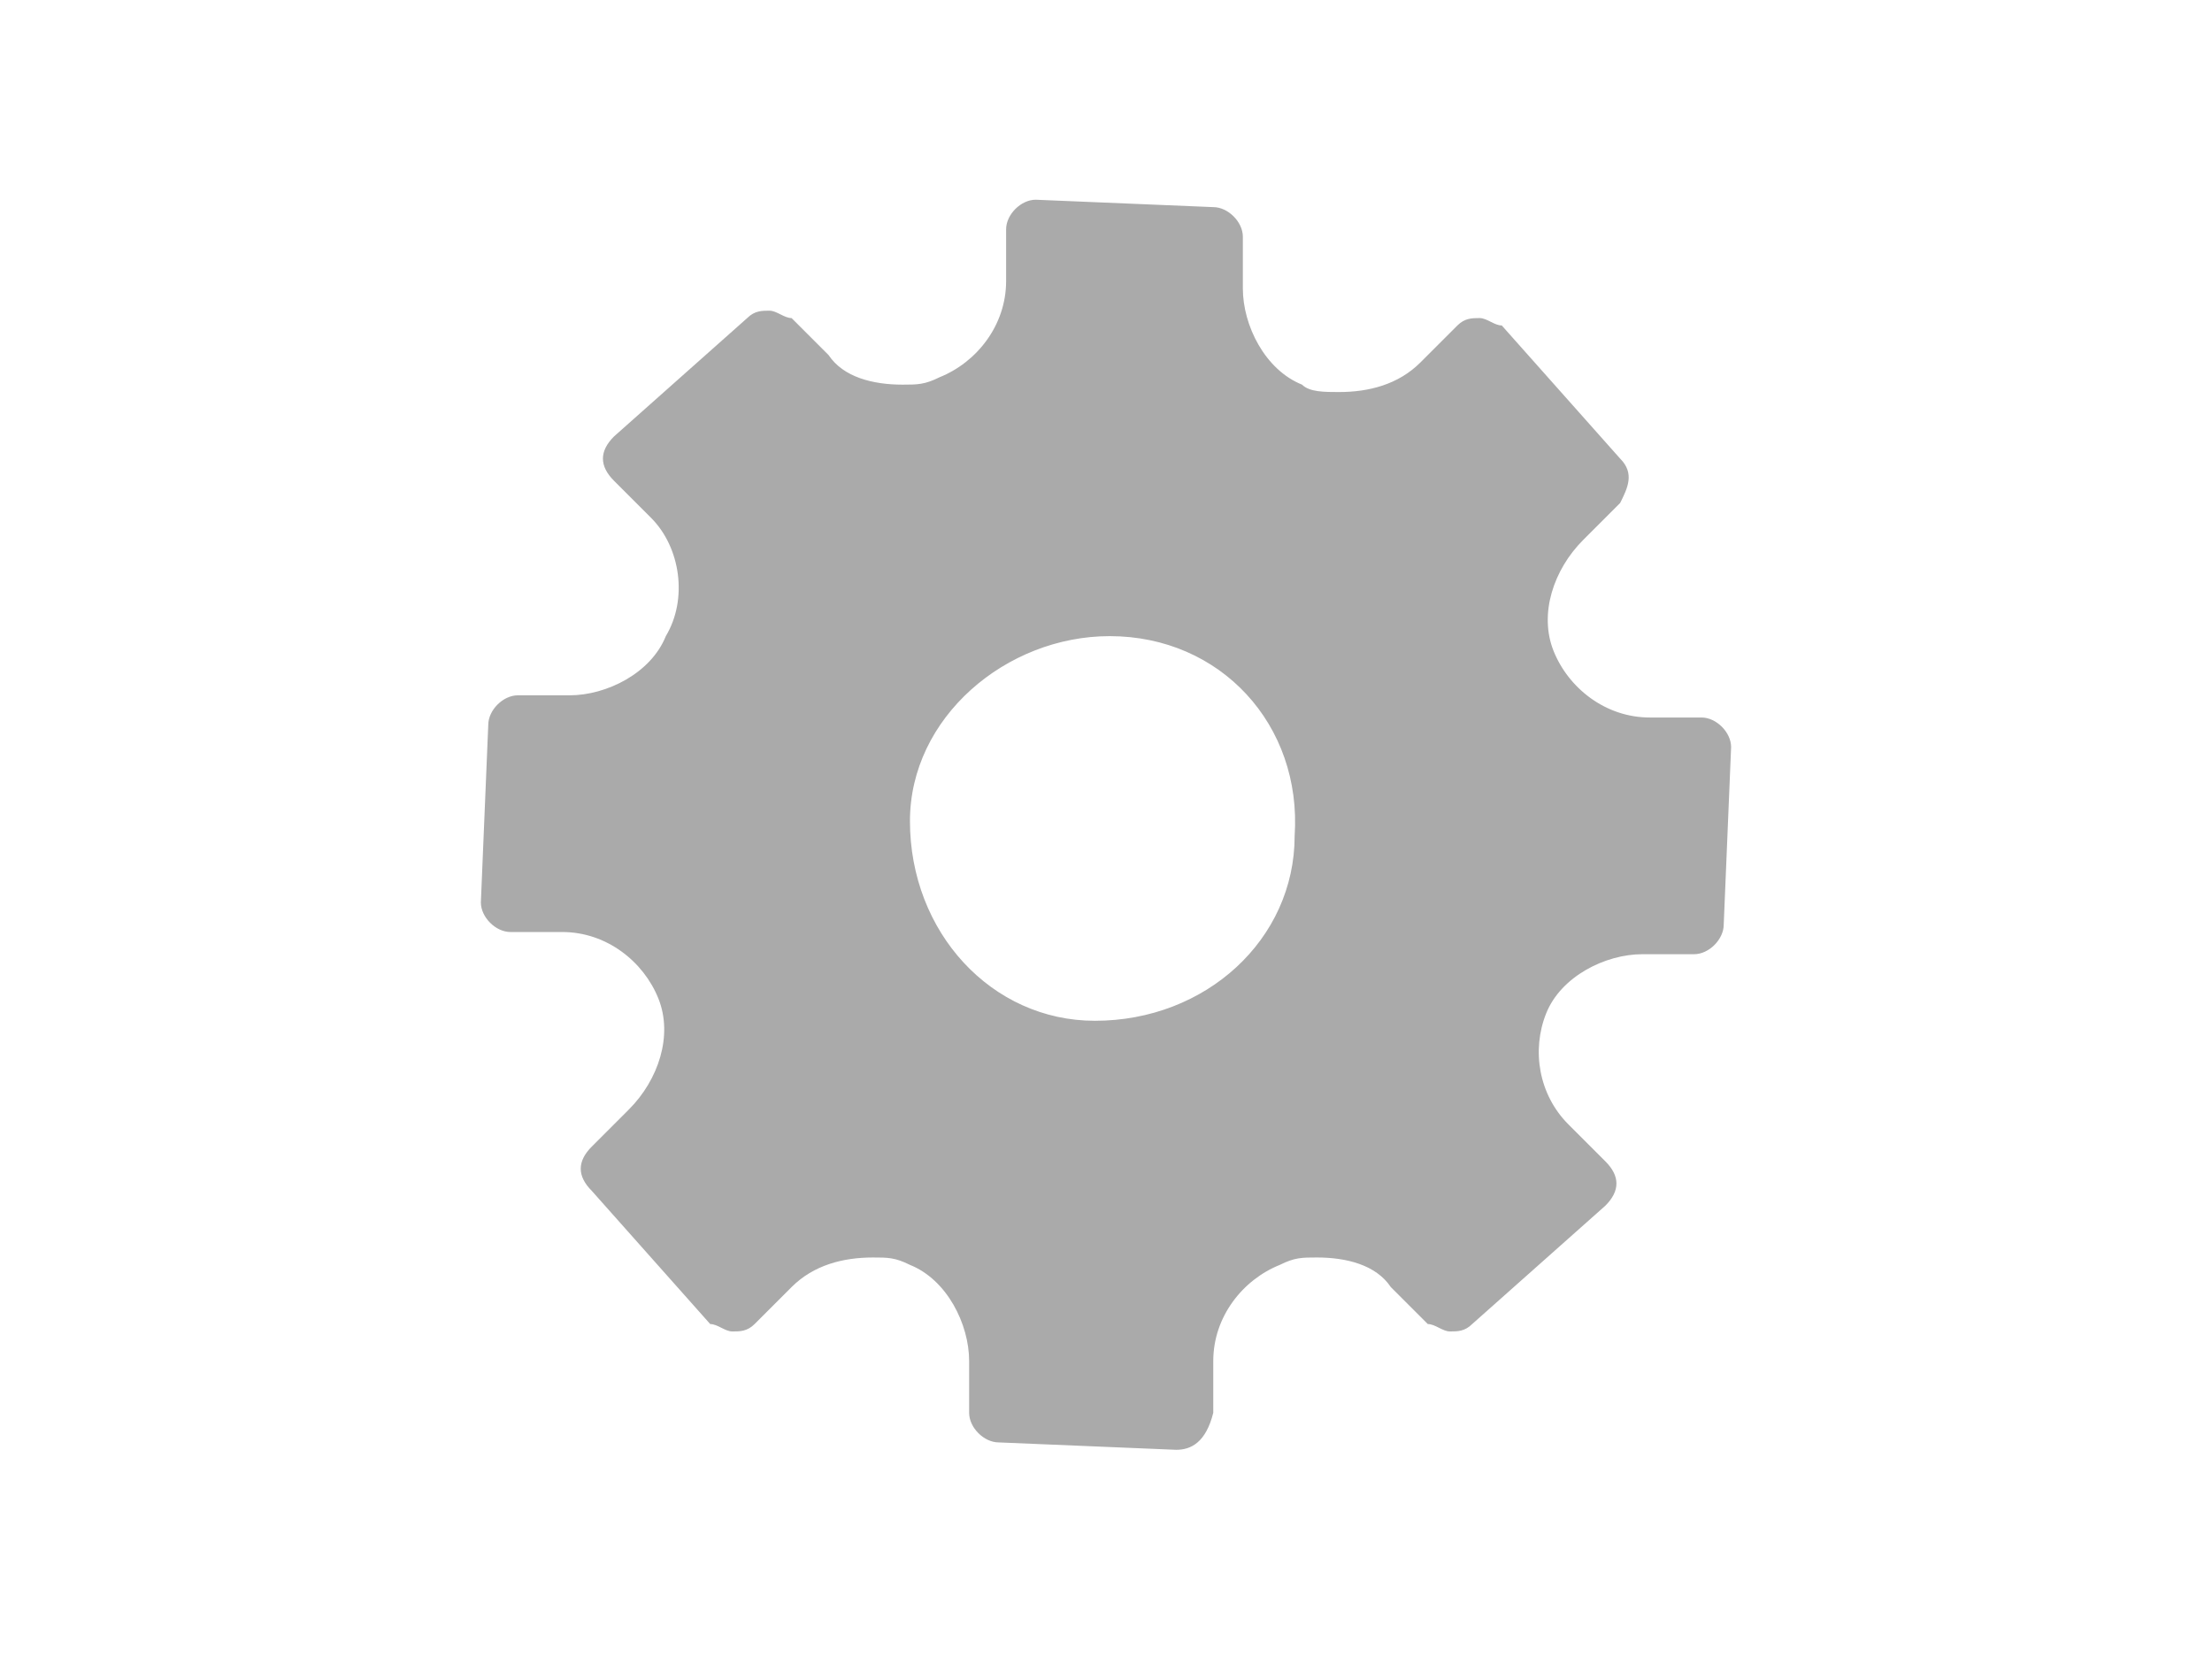 <svg id="Layer_1" xmlns="http://www.w3.org/2000/svg" viewBox="0 0 29.9 22.4">
    <style>
        .st0{fill:#aaa}
    </style>
    <path class="st0" d="M15.9 19.6l-2.4-.1c-.2 0-.4-.2-.4-.4v-.7c0-.5-.3-1.1-.8-1.3-.2-.1-.3-.1-.5-.1-.4 0-.8.1-1.1.4l-.5.5c-.1.1-.2.1-.3.1-.1 0-.2-.1-.3-.1L8 16.1c-.2-.2-.2-.4 0-.6l.5-.5c.4-.4.6-1 .4-1.5-.2-.5-.7-.9-1.3-.9h-.7c-.2 0-.4-.2-.4-.4l.1-2.4c0-.2.2-.4.4-.4h.7c.5 0 1.1-.3 1.3-.8.3-.5.2-1.2-.2-1.6l-.5-.5c-.2-.2-.2-.4 0-.6l1.8-1.6c.1-.1.2-.1.3-.1.1 0 .2.1.3.1l.5.5c.2.3.6.4 1 .4.2 0 .3 0 .5-.1.5-.2.9-.7.9-1.3v-.7c0-.2.2-.4.4-.4l2.4.1c.2 0 .4.2.4.4v.7c0 .5.3 1.1.8 1.3.1.1.3.1.5.1.4 0 .8-.1 1.1-.4l.5-.5c.1-.1.2-.1.3-.1.1 0 .2.1.3.1l1.6 1.8c.2.2.1.4 0 .6l-.5.5c-.4.4-.6 1-.4 1.5.2.5.7.9 1.3.9h.7c.2 0 .4.2.4.4l-.1 2.4c0 .2-.2.4-.4.4h-.7c-.5 0-1.1.3-1.3.8-.2.5-.1 1.1.3 1.5l.5.5c.2.2.2.4 0 .6l-1.8 1.6c-.1.1-.2.1-.3.1-.1 0-.2-.1-.3-.1l-.5-.5c-.2-.3-.6-.4-1-.4-.2 0-.3 0-.5.1-.5.2-.9.7-.9 1.3v.7c-.1.4-.3.5-.5.5zm-.9-11c-1.4 0-2.7 1.1-2.7 2.5 0 1.5 1.1 2.7 2.5 2.7 1.5 0 2.7-1.1 2.7-2.5.1-1.5-1-2.7-2.5-2.7z"/>
</svg>
